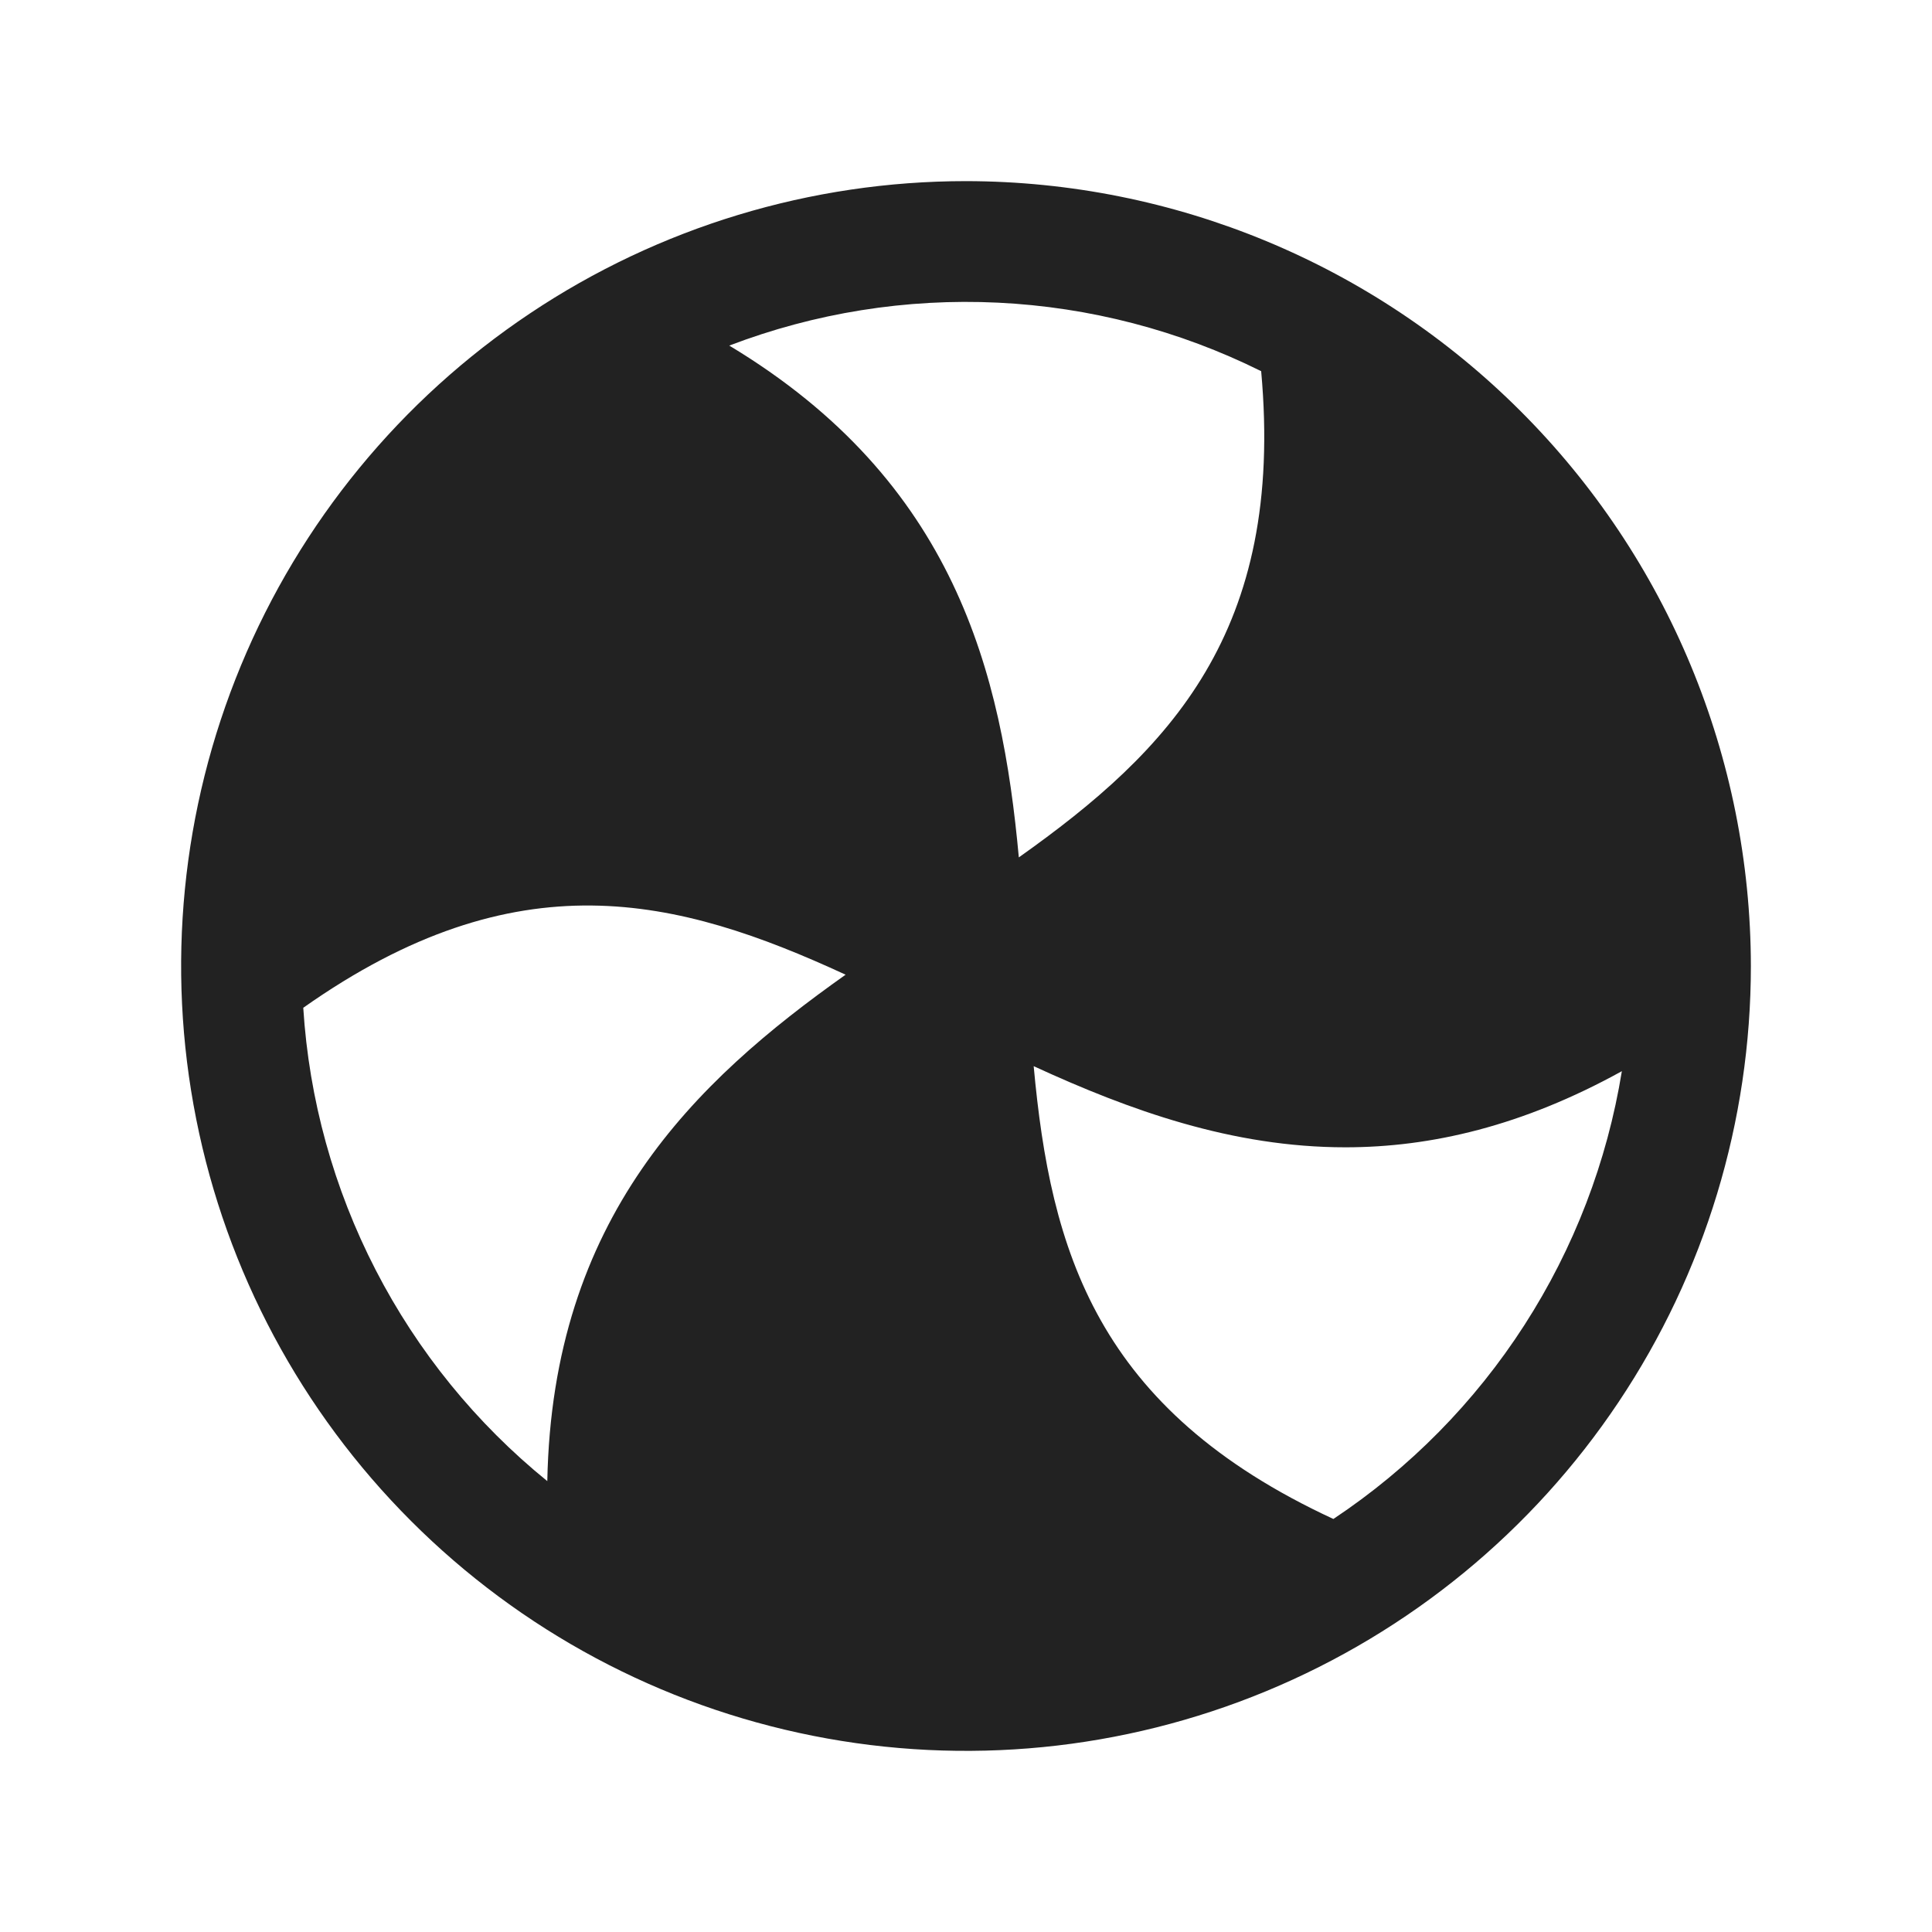 <svg width="32" height="32" viewBox="0 0 32 32" fill="none" xmlns="http://www.w3.org/2000/svg">
<path d="M16 3C13.429 3 10.915 3.762 8.778 5.191C6.64 6.619 4.974 8.65 3.99 11.025C3.006 13.401 2.748 16.014 3.25 18.536C3.751 21.058 4.99 23.374 6.808 25.192C8.626 27.011 10.942 28.249 13.464 28.75C15.986 29.252 18.599 28.994 20.975 28.01C23.35 27.026 25.381 25.36 26.809 23.222C28.238 21.085 29 18.571 29 16C28.996 12.553 27.626 9.249 25.188 6.812C22.751 4.374 19.447 3.004 16 3ZM20.889 6.149C21.28 10.464 19.375 12.43 16.875 14.201C16.594 11.141 15.82 7.976 12.079 5.724C13.497 5.182 15.013 4.94 16.529 5.013C18.046 5.086 19.532 5.473 20.891 6.149H20.889ZM5.023 16.692C8.565 14.193 11.219 14.857 14.006 16.144C11.5 17.918 9.149 20.17 9.065 24.532C7.886 23.576 6.918 22.385 6.223 21.036C5.527 19.686 5.118 18.208 5.023 16.692ZM22.085 25.159C18.154 23.34 17.401 20.711 17.121 17.659C18.711 18.391 20.41 19.003 22.284 19.003C23.7 19.003 25.216 18.652 26.863 17.742C26.62 19.241 26.07 20.673 25.248 21.949C24.426 23.226 23.349 24.318 22.085 25.159Z" fill="#222222"/>
</svg>

